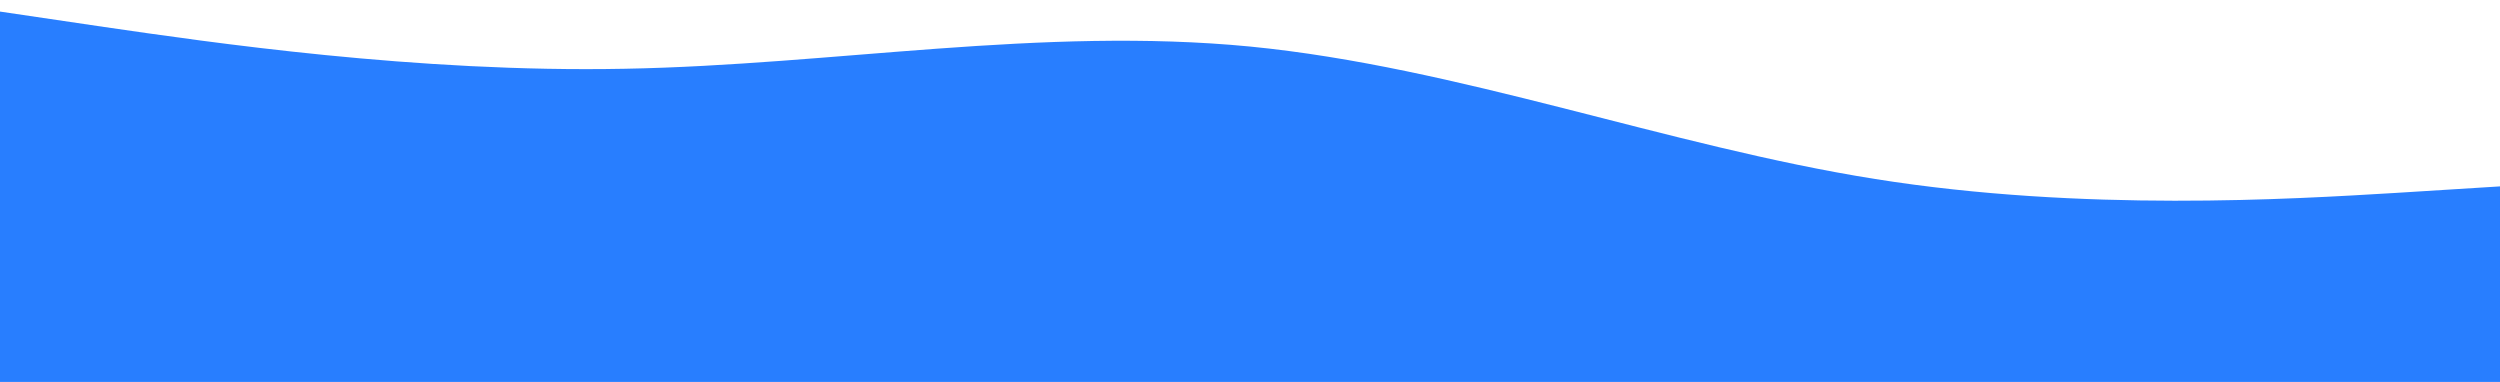 <svg width="1440" height="220" viewBox="0 0 1440 220" fill="none" xmlns="http://www.w3.org/2000/svg">
<g clip-path="url(#clip0)">
<path d="M0 6.667L60 15.541C120 24.245 240 41.995 360 39.605C480 37.387 600 15.2 720 26.805C840 38.581 960 83.979 1080 103.093C1200 122.208 1320 114.699 1380 111.115L1440 107.36V221.707H1380C1320 221.707 1200 221.707 1080 221.707C960 221.707 840 221.707 720 221.707C600 221.707 480 221.707 360 221.707C240 221.707 120 221.707 60 221.707H0V6.667Z" fill="#287EFF"/>
</g>
<defs>
<clipPath id="clip0">
<rect width="1440" height="220" fill="white"/>
</clipPath>
</defs>
</svg>
